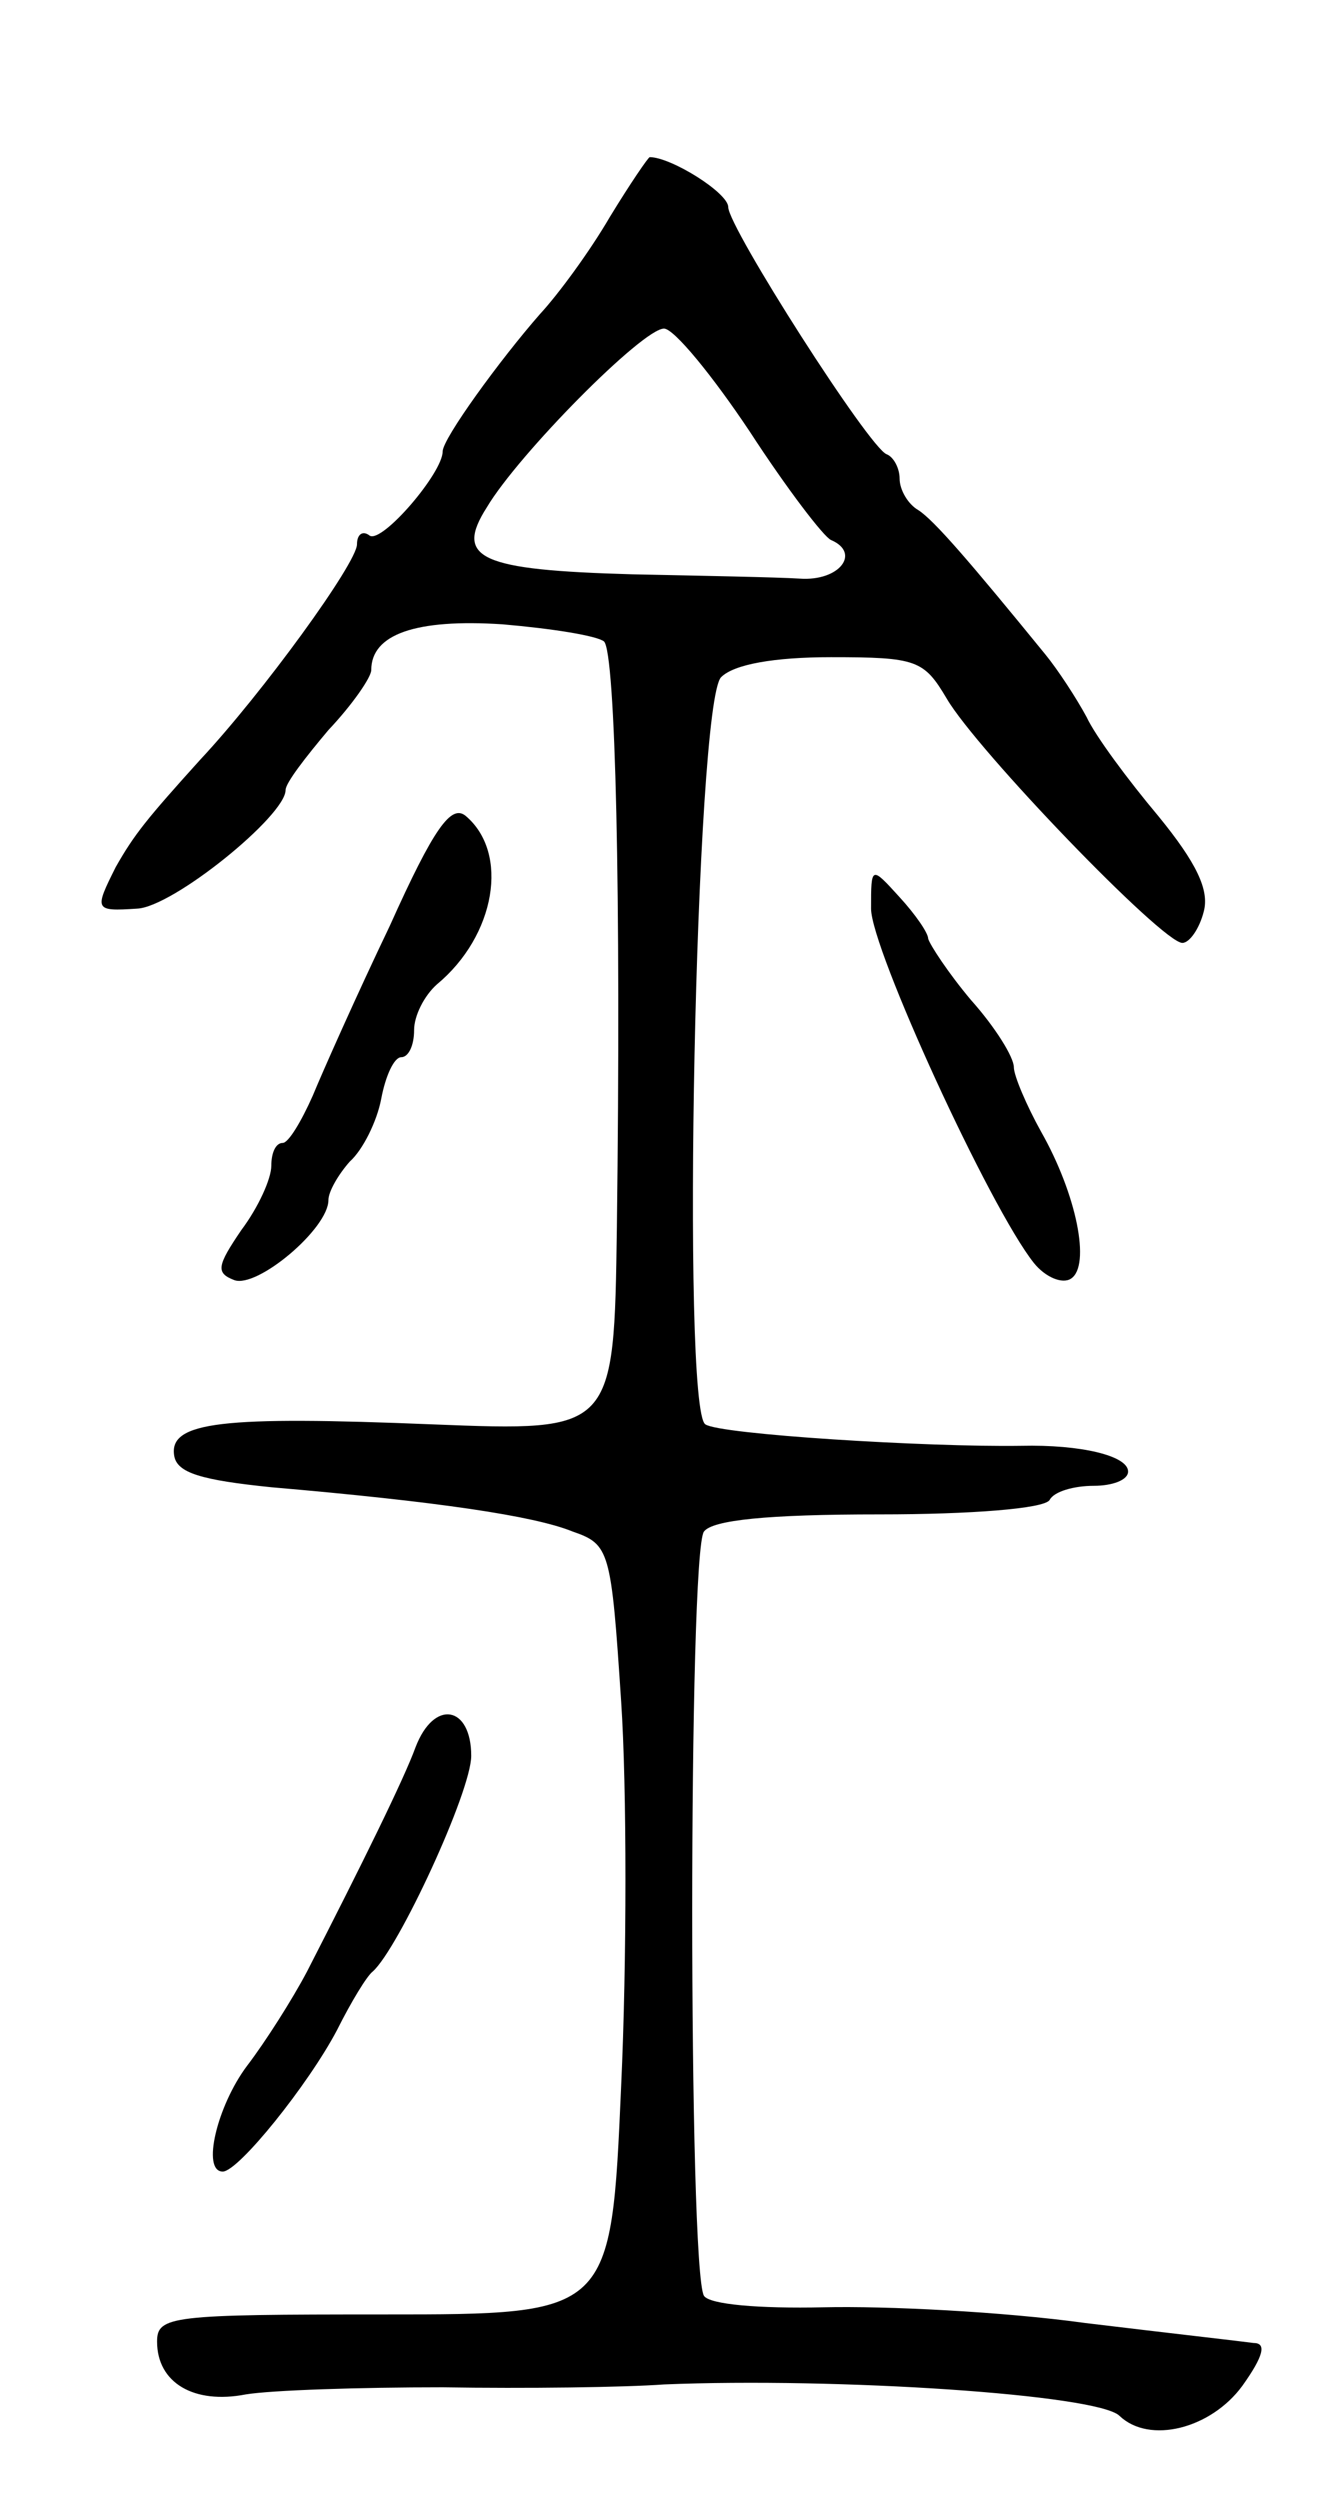 <svg version="1.0" xmlns="http://www.w3.org/2000/svg"
 width="93pt" height="175pt" viewBox="0 0 93 175"
 preserveAspectRatio="xMidYMid meet">
<g transform="translate(0,175) scale(0.1,-0.1)"
fill="#000000" stroke="none">
<path d="M427 1598 c-14 -24 -36 -54 -49 -68 -28 -32 -68 -87 -68 -96 0 -15
-42 -64 -51 -59 -5 4 -9 1 -9 -6 0 -13 -66 -104 -110 -151 -37 -41 -46 -52
-59 -75 -15 -30 -15 -31 15 -29 25 1 104 65 104 83 0 5 14 23 30 42 17 18 30
37 30 42 0 25 31 36 92 32 35 -3 66 -8 71 -12 8 -8 12 -176 9 -410 -2 -143 -2
-143 -129 -138 -147 6 -185 2 -181 -22 2 -12 19 -17 68 -22 116 -10 184 -20
211 -31 26 -9 27 -13 34 -119 4 -60 4 -182 0 -269 -7 -160 -7 -160 -166 -160
-149 0 -159 -1 -159 -19 0 -29 26 -44 62 -37 18 3 80 5 138 5 58 -1 128 0 155
2 121 5 304 -7 319 -22 21 -20 64 -9 86 21 15 21 17 30 8 30 -7 1 -60 7 -118
14 -58 8 -140 12 -183 11 -46 -1 -80 2 -84 8 -11 18 -11 521 0 535 6 8 44 12
123 12 64 0 115 4 119 10 3 6 17 10 31 10 13 0 24 4 24 10 0 11 -33 19 -75 18
-66 -1 -211 8 -221 15 -17 10 -7 505 11 523 9 9 37 14 77 14 60 0 65 -2 81
-29 21 -36 151 -171 165 -171 5 0 12 10 15 22 4 15 -5 34 -32 67 -21 25 -44
56 -50 69 -7 13 -20 33 -29 44 -53 65 -78 94 -89 101 -7 4 -13 14 -13 22 0 7
-4 15 -9 17 -12 4 -111 159 -111 173 0 10 -40 35 -55 35 -1 0 -14 -19 -28 -42z
m98 -150 c26 -40 52 -74 57 -76 21 -9 6 -29 -22 -27 -16 1 -69 2 -117 3 -107
3 -125 11 -102 47 22 37 109 125 124 125 7 0 34 -33 60 -72z"/>
<path d="M273 1102 c-23 -48 -47 -102 -54 -119 -8 -18 -17 -33 -21 -33 -5 0
-8 -7 -8 -16 0 -9 -9 -29 -21 -45 -17 -25 -18 -30 -5 -35 16 -6 66 36 66 56 0
6 7 18 15 27 9 8 19 28 22 44 3 16 9 29 14 29 5 0 9 8 9 19 0 10 7 24 16 32
41 34 51 92 20 118 -10 8 -22 -8 -53 -77z"/>
<path d="M610 1114 c0 -28 83 -209 114 -248 8 -10 20 -15 26 -11 14 9 4 59
-21 103 -10 18 -19 39 -19 45 0 7 -13 28 -30 47 -16 19 -29 39 -30 43 0 4 -9
17 -20 29 -20 22 -20 22 -20 -8z"/>
<path d="M291 527 c-8 -22 -37 -81 -76 -157 -10 -19 -29 -49 -42 -66 -21 -28
-32 -74 -17 -74 11 0 60 61 80 99 10 20 21 38 25 41 18 16 69 126 69 151 0 35
-26 40 -39 6z"/>
</g>
</svg>
